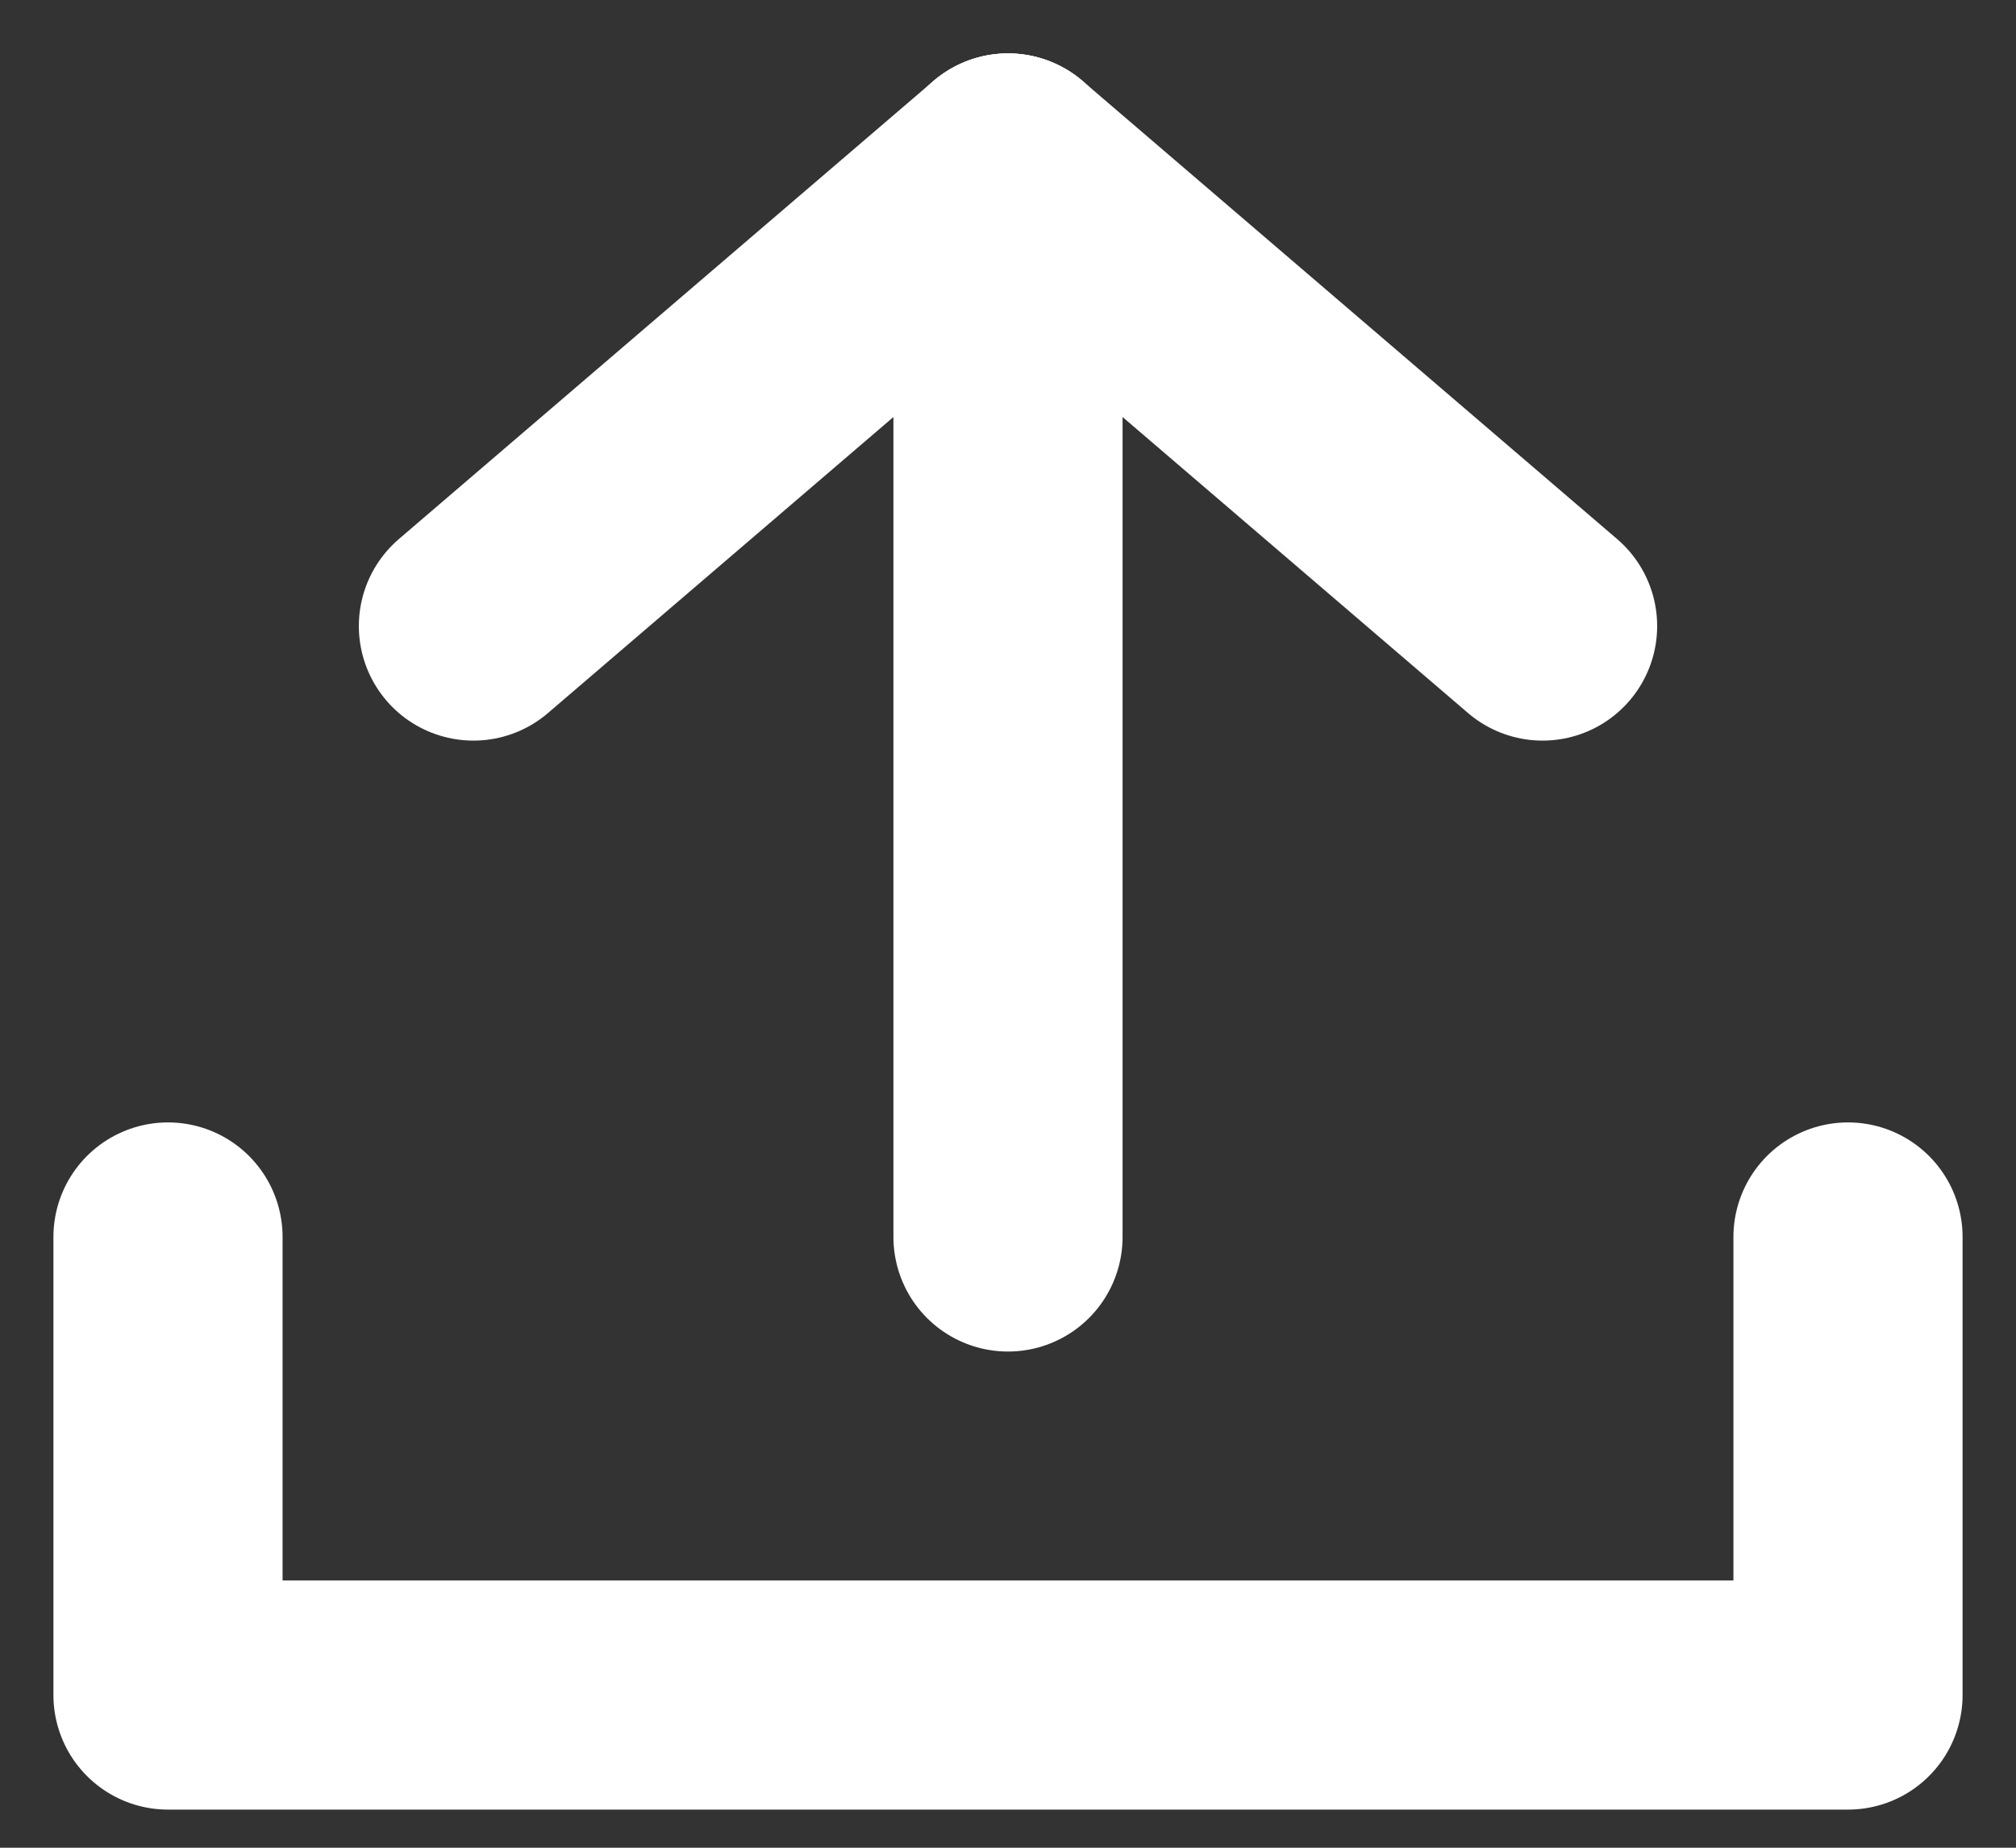 <svg width="12" height="11" viewBox="0 0 12 11" fill="none" xmlns="http://www.w3.org/2000/svg">
<rect x="0" y="0" width="12" height="11" fill="#333333" stroke="none"/>
<path d="M1 7.364V10.091H11V7.364" stroke="white" stroke-width="1.364" stroke-linecap="round" stroke-linejoin="round"/>
<path d="M6 1V7.364" stroke="white" stroke-width="1.364" stroke-linecap="round" stroke-linejoin="round"/>
<path d="M6 1L2.818 3.727" stroke="white" stroke-width="1.364" stroke-linecap="round" stroke-linejoin="round"/>
<path d="M6 1L9.182 3.727" stroke="white" stroke-width="1.364" stroke-linecap="round" stroke-linejoin="round"/>
</svg>
